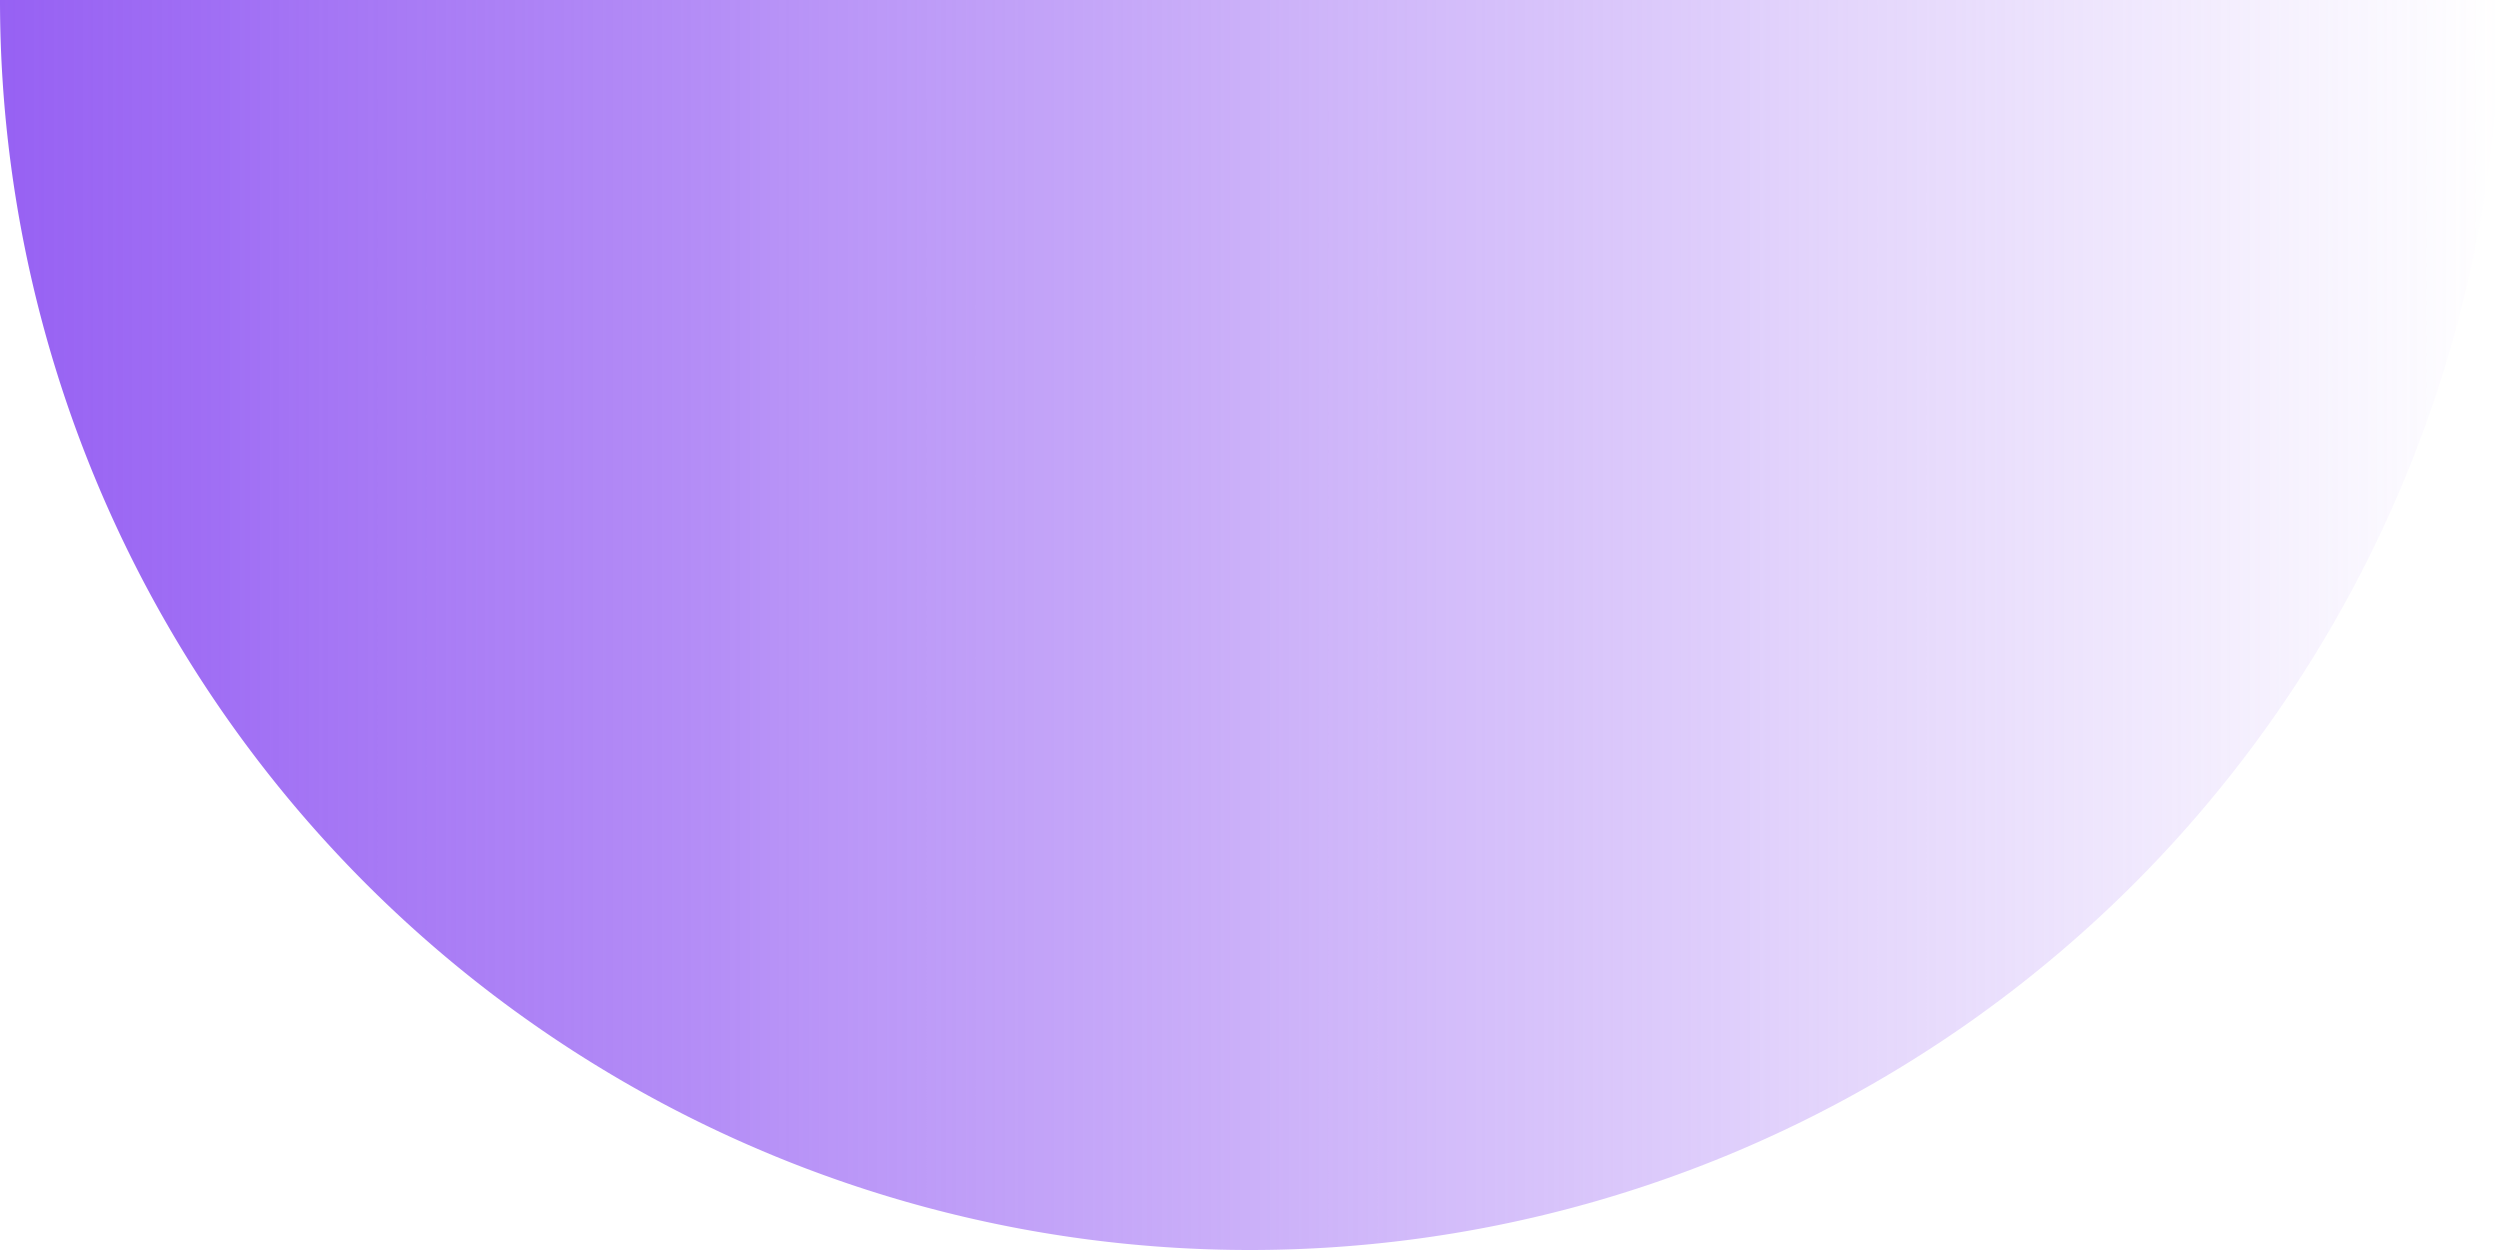<svg id="Layer_1" data-name="Layer 1" xmlns="http://www.w3.org/2000/svg" xmlns:xlink="http://www.w3.org/1999/xlink" viewBox="0 0 284 142"><defs><style>.cls-1{fill:url(#linear-gradient);}</style><linearGradient id="linear-gradient" y1="73" x2="284" y2="73" gradientTransform="matrix(1, 0, 0, -1, 0, 144)" gradientUnits="userSpaceOnUse"><stop offset="0" stop-color="#9761f3"/><stop offset="1" stop-color="#9761f3" stop-opacity="0"/></linearGradient></defs><path class="cls-1" d="M142,142A142,142,0,0,0,284,0H0A142,142,0,0,0,142,142Z"/></svg>